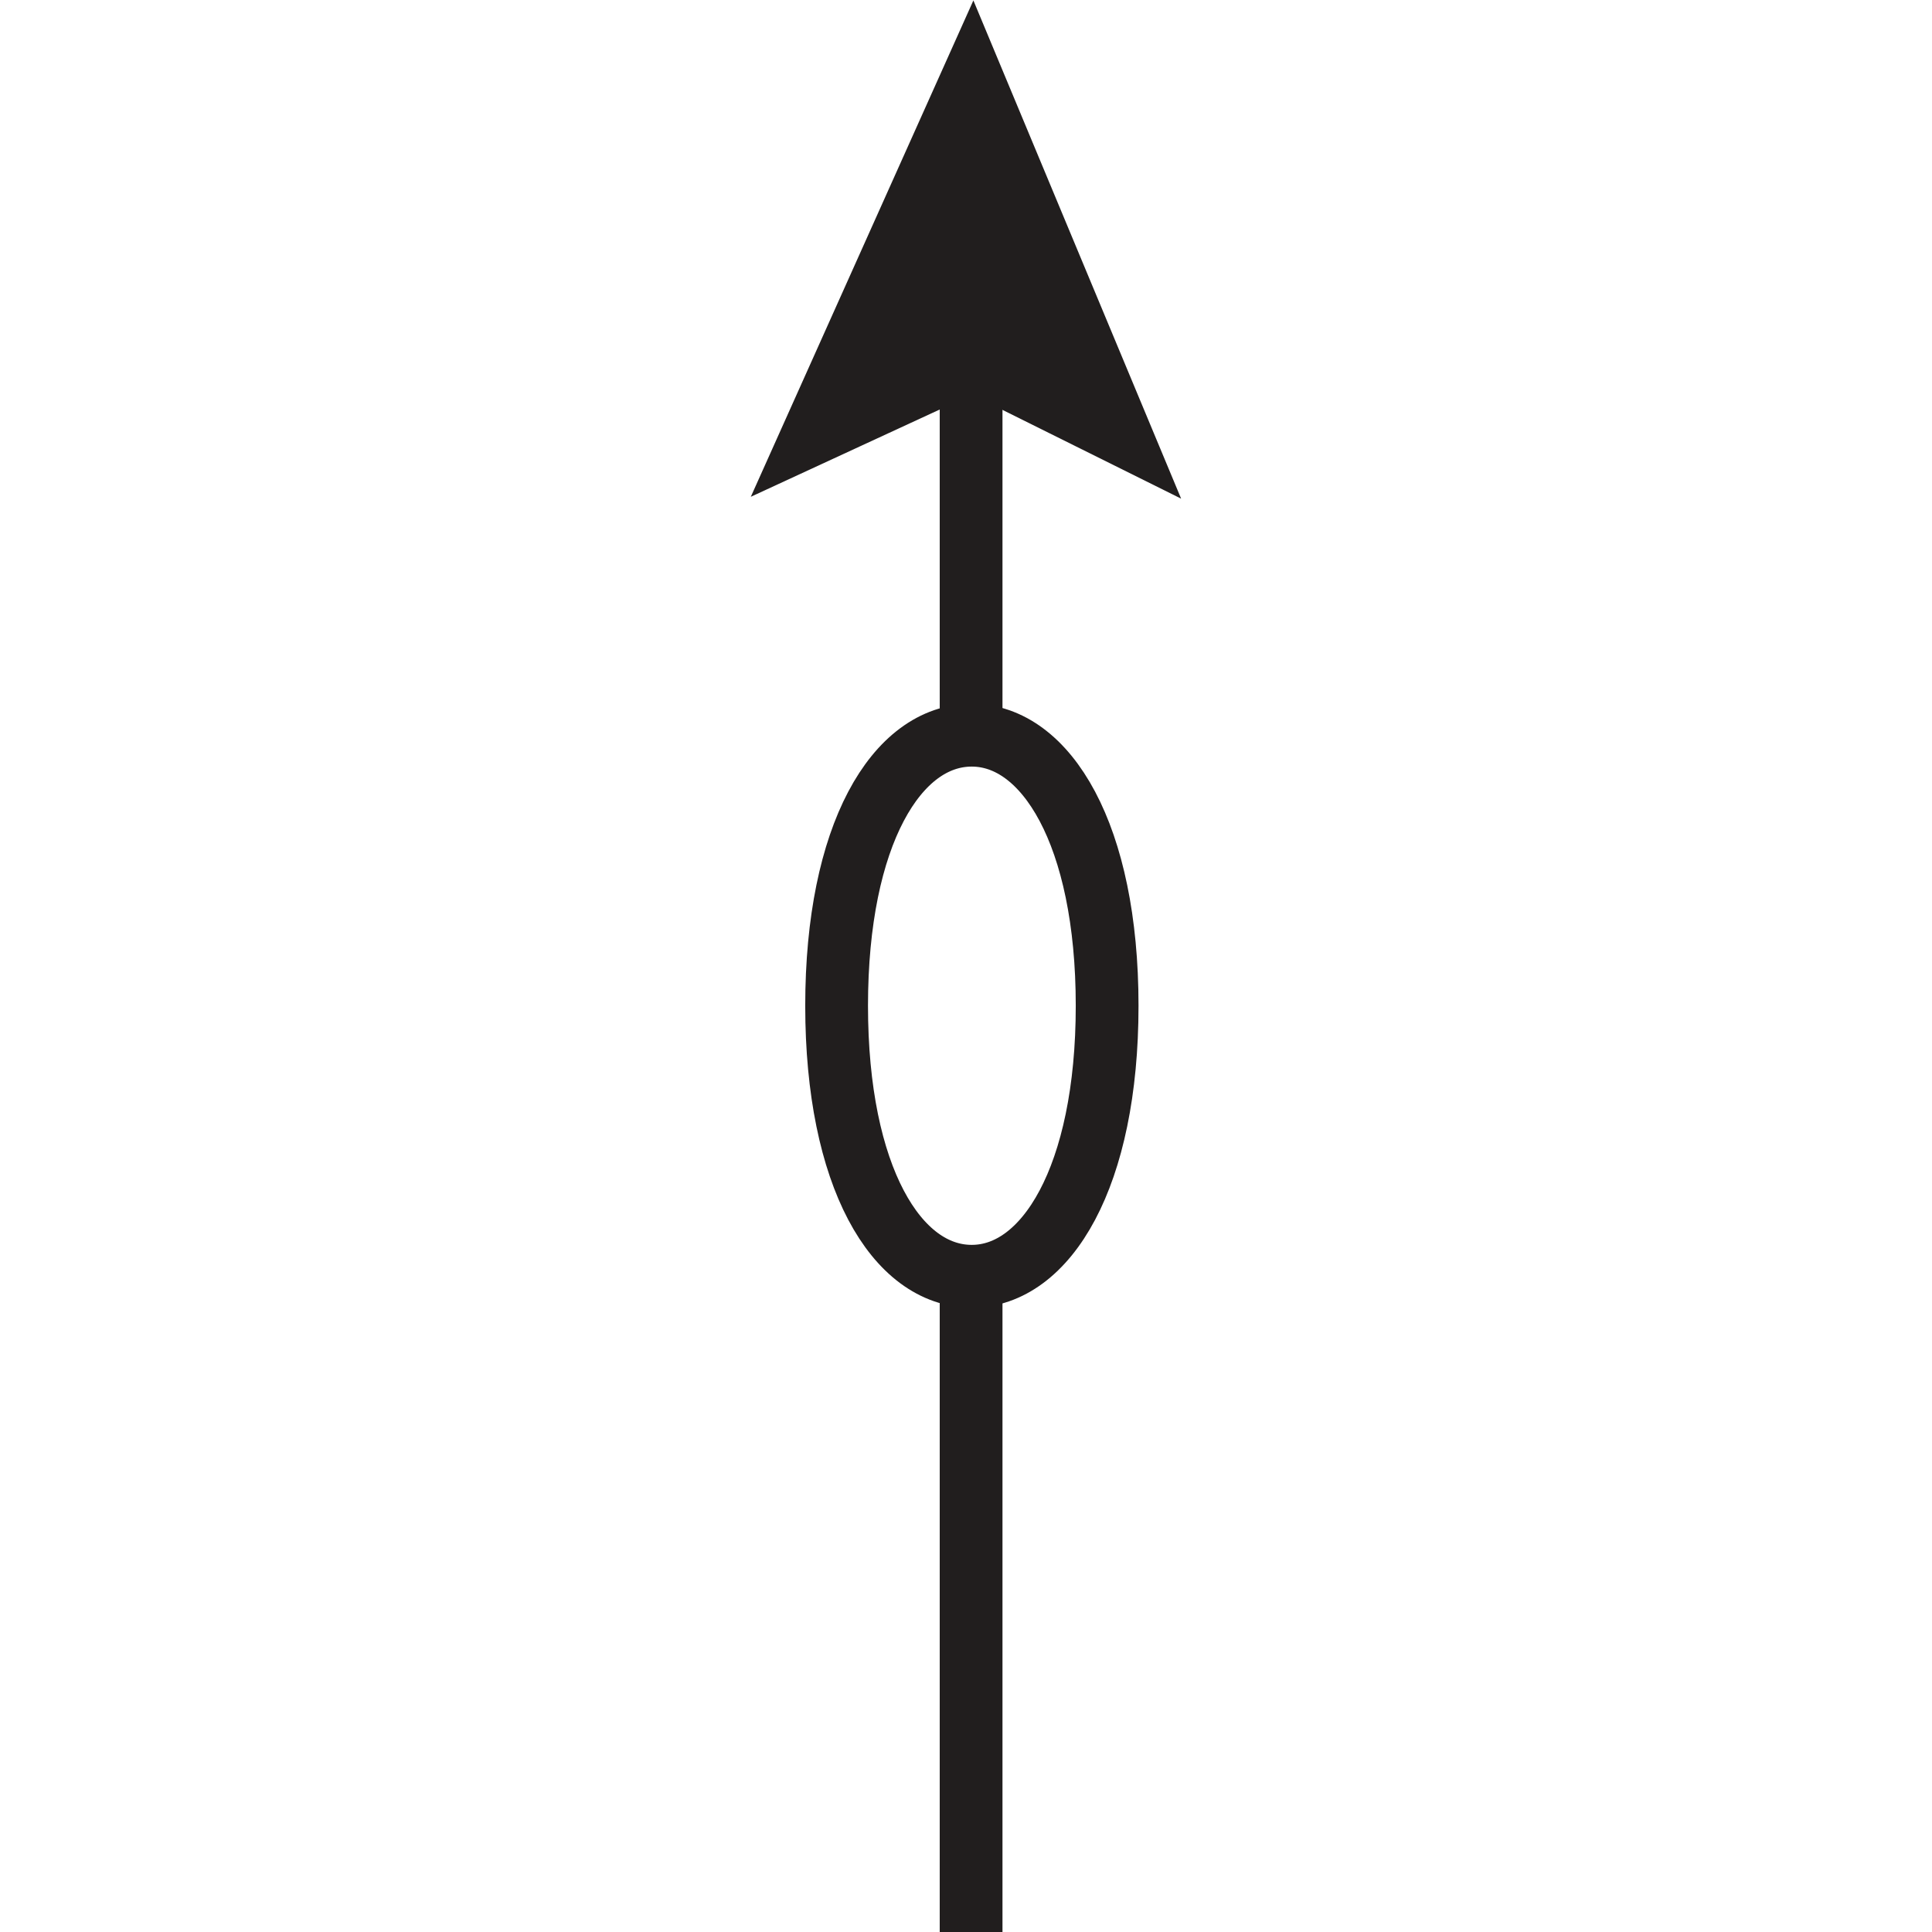 <?xml version="1.0" encoding="UTF-8" standalone="no"?>
<!-- Created with Inkscape (http://www.inkscape.org/) -->

<svg
   xmlns:dc="http://purl.org/dc/elements/1.1/"
   xmlns:cc="http://creativecommons.org/ns#"
   xmlns:rdf="http://www.w3.org/1999/02/22-rdf-syntax-ns#"
   xmlns:svg="http://www.w3.org/2000/svg"
   xmlns="http://www.w3.org/2000/svg"
   xmlns:sodipodi="http://sodipodi.sourceforge.net/DTD/sodipodi-0.dtd"
   xmlns:inkscape="http://www.inkscape.org/namespaces/inkscape"
   width="6.249mm"
   height="6.249mm"
   viewBox="0 0 6.249 6.249"
   version="1.1"
   id="svg7013"
   inkscape:version="0.92.2 (5c3e80d, 2017-08-06)"
   sodipodi:docname="9.53.svg">
  <defs
     id="defs7007" />
  <sodipodi:namedview
     id="base"
     pagecolor="#ffffff"
     bordercolor="#666666"
     borderopacity="1.0"
     inkscape:pageopacity="0.0"
     inkscape:pageshadow="2"
     inkscape:zoom="32.157094"
     inkscape:cx="4.206315"
     inkscape:cy="11.849996"
     inkscape:document-units="mm"
     inkscape:current-layer="layer1"
     showgrid="false"
     inkscape:window-width="1920"
     inkscape:window-height="1018"
     inkscape:window-x="-8"
     inkscape:window-y="-8"
     inkscape:window-maximized="1" />
  <g
     inkscape:label="Layer 1"
     inkscape:groupmode="layer"
     id="layer1"
     transform="translate(-105.007,-145.583)">
    <g
       id="g7034"
       transform="rotate(-90,106.92,147.622)">
      <path
         style="fill:none;stroke:#211e1e;stroke-width:0.203;stroke-linecap:butt;stroke-linejoin:miter;stroke-miterlimit:4;stroke-opacity:1"
         d="m 106.581,148.852 c 0,0.241 -0.322,0.438 -0.875,0.438 -0.553,0 -0.875,-0.197 -0.875,-0.438 0,-0.243 0.322,-0.437 0.875,-0.437 0.553,0 0.875,0.194 0.875,0.437 z m 0,0"
         id="path6306"
         inkscape:connector-curvature="0" />
      <path
         style="fill:none;stroke:#211e1e;stroke-width:0.203;stroke-linecap:butt;stroke-linejoin:miter;stroke-miterlimit:4;stroke-opacity:1"
         d="m 106.581,148.85 h 1.214"
         id="path6396"
         inkscape:connector-curvature="0" />
      <path
         style="fill:none;stroke:#211e1e;stroke-width:0.203;stroke-linecap:butt;stroke-linejoin:miter;stroke-miterlimit:4;stroke-opacity:1"
         d="m 102.709,148.85 h 2.122"
         id="path6398"
         inkscape:connector-curvature="0" />
      <path
         style="fill:#211e1e;fill-opacity:1;fill-rule:nonzero;stroke:none;stroke-width:0.353"
         d="m 107.795,148.854 -0.237,-0.513 1.144,0.513 -1.144,0.477 0.237,-0.477"
         id="path6400"
         inkscape:connector-curvature="0" />
      <path
         style="fill:none;stroke:#211e1e;stroke-width:0.203;stroke-linecap:butt;stroke-linejoin:miter;stroke-miterlimit:4;stroke-opacity:1"
         d="m 107.795,148.854 -0.237,-0.513 1.144,0.513 -1.144,0.477 z m 0,0"
         id="path6402"
         inkscape:connector-curvature="0" />
    </g>
  </g>
</svg>
